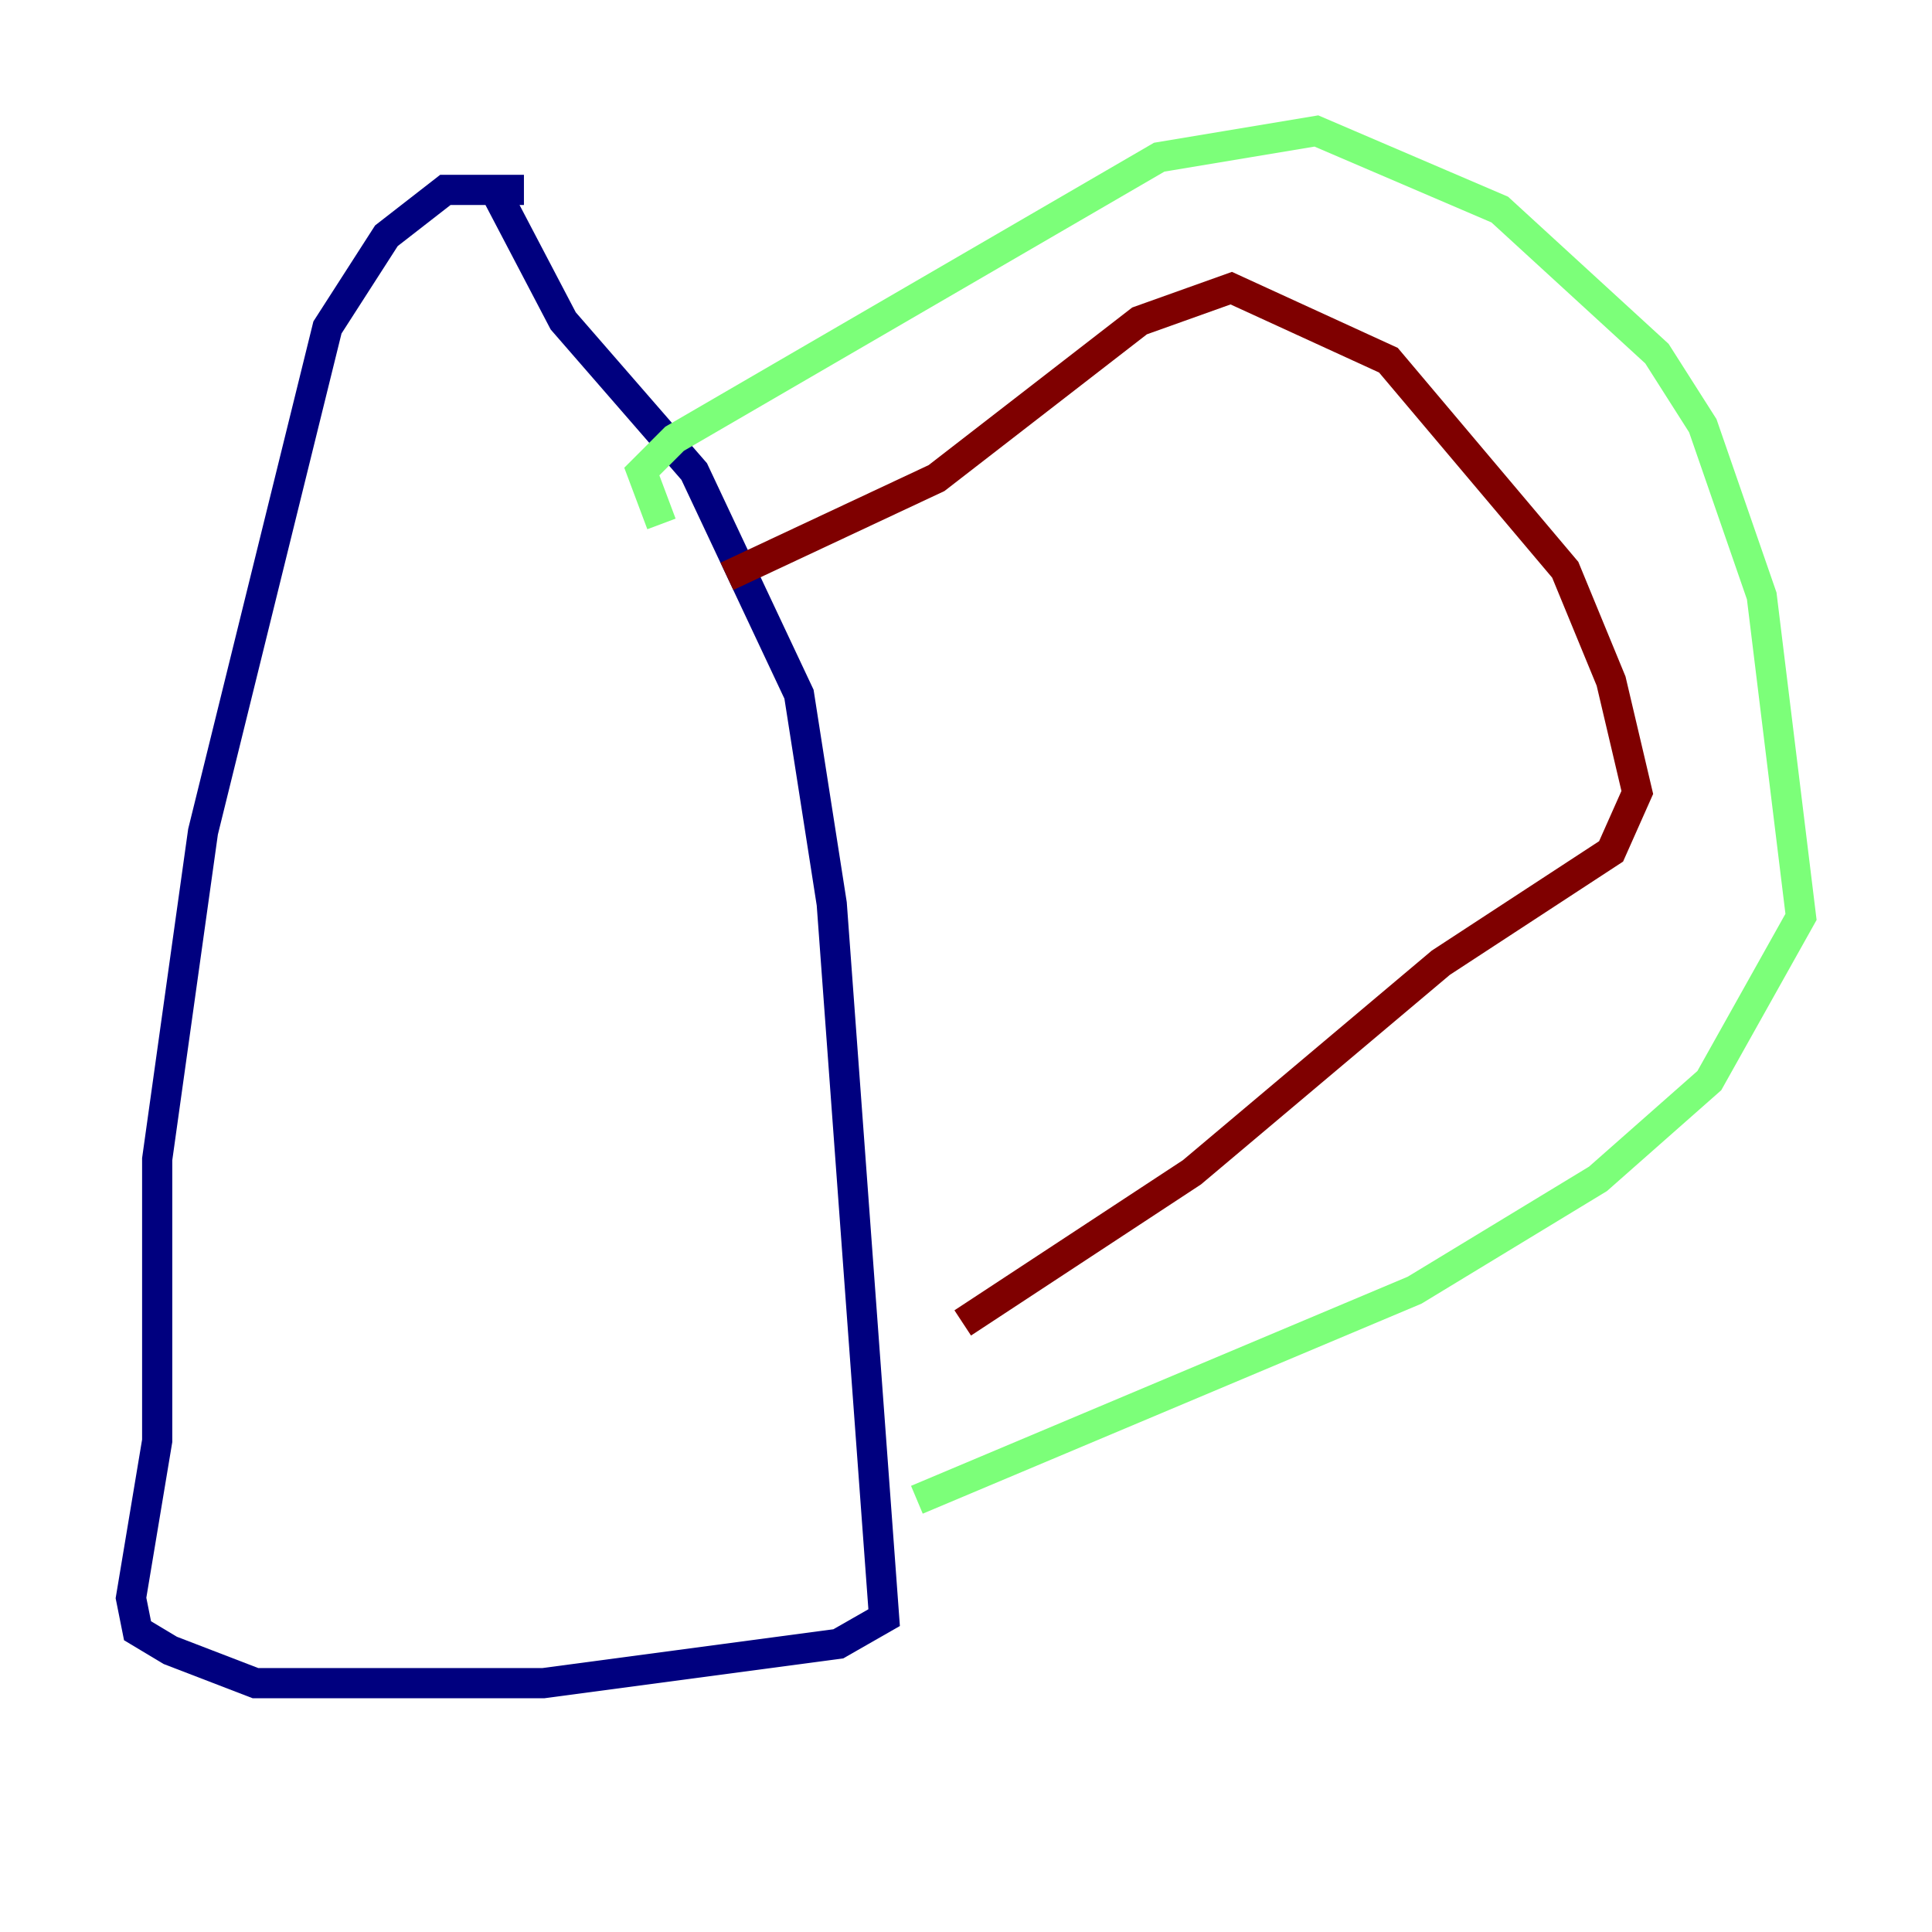<?xml version="1.0" encoding="utf-8" ?>
<svg baseProfile="tiny" height="128" version="1.2" viewBox="0,0,128,128" width="128" xmlns="http://www.w3.org/2000/svg" xmlns:ev="http://www.w3.org/2001/xml-events" xmlns:xlink="http://www.w3.org/1999/xlink"><defs /><polyline fill="none" points="34.712,12.583 29.505,12.583 25.6,15.62 21.695,21.695 13.451,55.105 10.414,76.8 10.414,95.458 8.678,105.871 9.112,108.041 11.281,109.342 16.922,111.512 36.014,111.512 55.539,108.909 58.576,107.173 55.105,59.878 52.936,45.993 45.993,31.241 37.315,21.261 32.542,12.149" stroke="#00007f" stroke-width="2" /><polyline fill="none" points="43.824,34.712 42.522,31.241 44.691,29.071 76.8,10.414 87.214,8.678 99.363,13.885 109.776,23.43 112.814,28.203 116.719,39.485 119.322,60.746 113.248,71.593 105.871,78.102 93.722,85.478 60.746,99.363" stroke="#7cff79" stroke-width="2" /><polyline fill="none" points="48.163,38.183 62.047,31.675 75.498,21.261 81.573,19.091 91.986,23.864 103.702,37.749 106.739,45.125 108.475,52.502 106.739,56.407 95.458,63.783 78.969,77.668 63.783,87.647" stroke="#7f0000" stroke-width="2" /></svg>